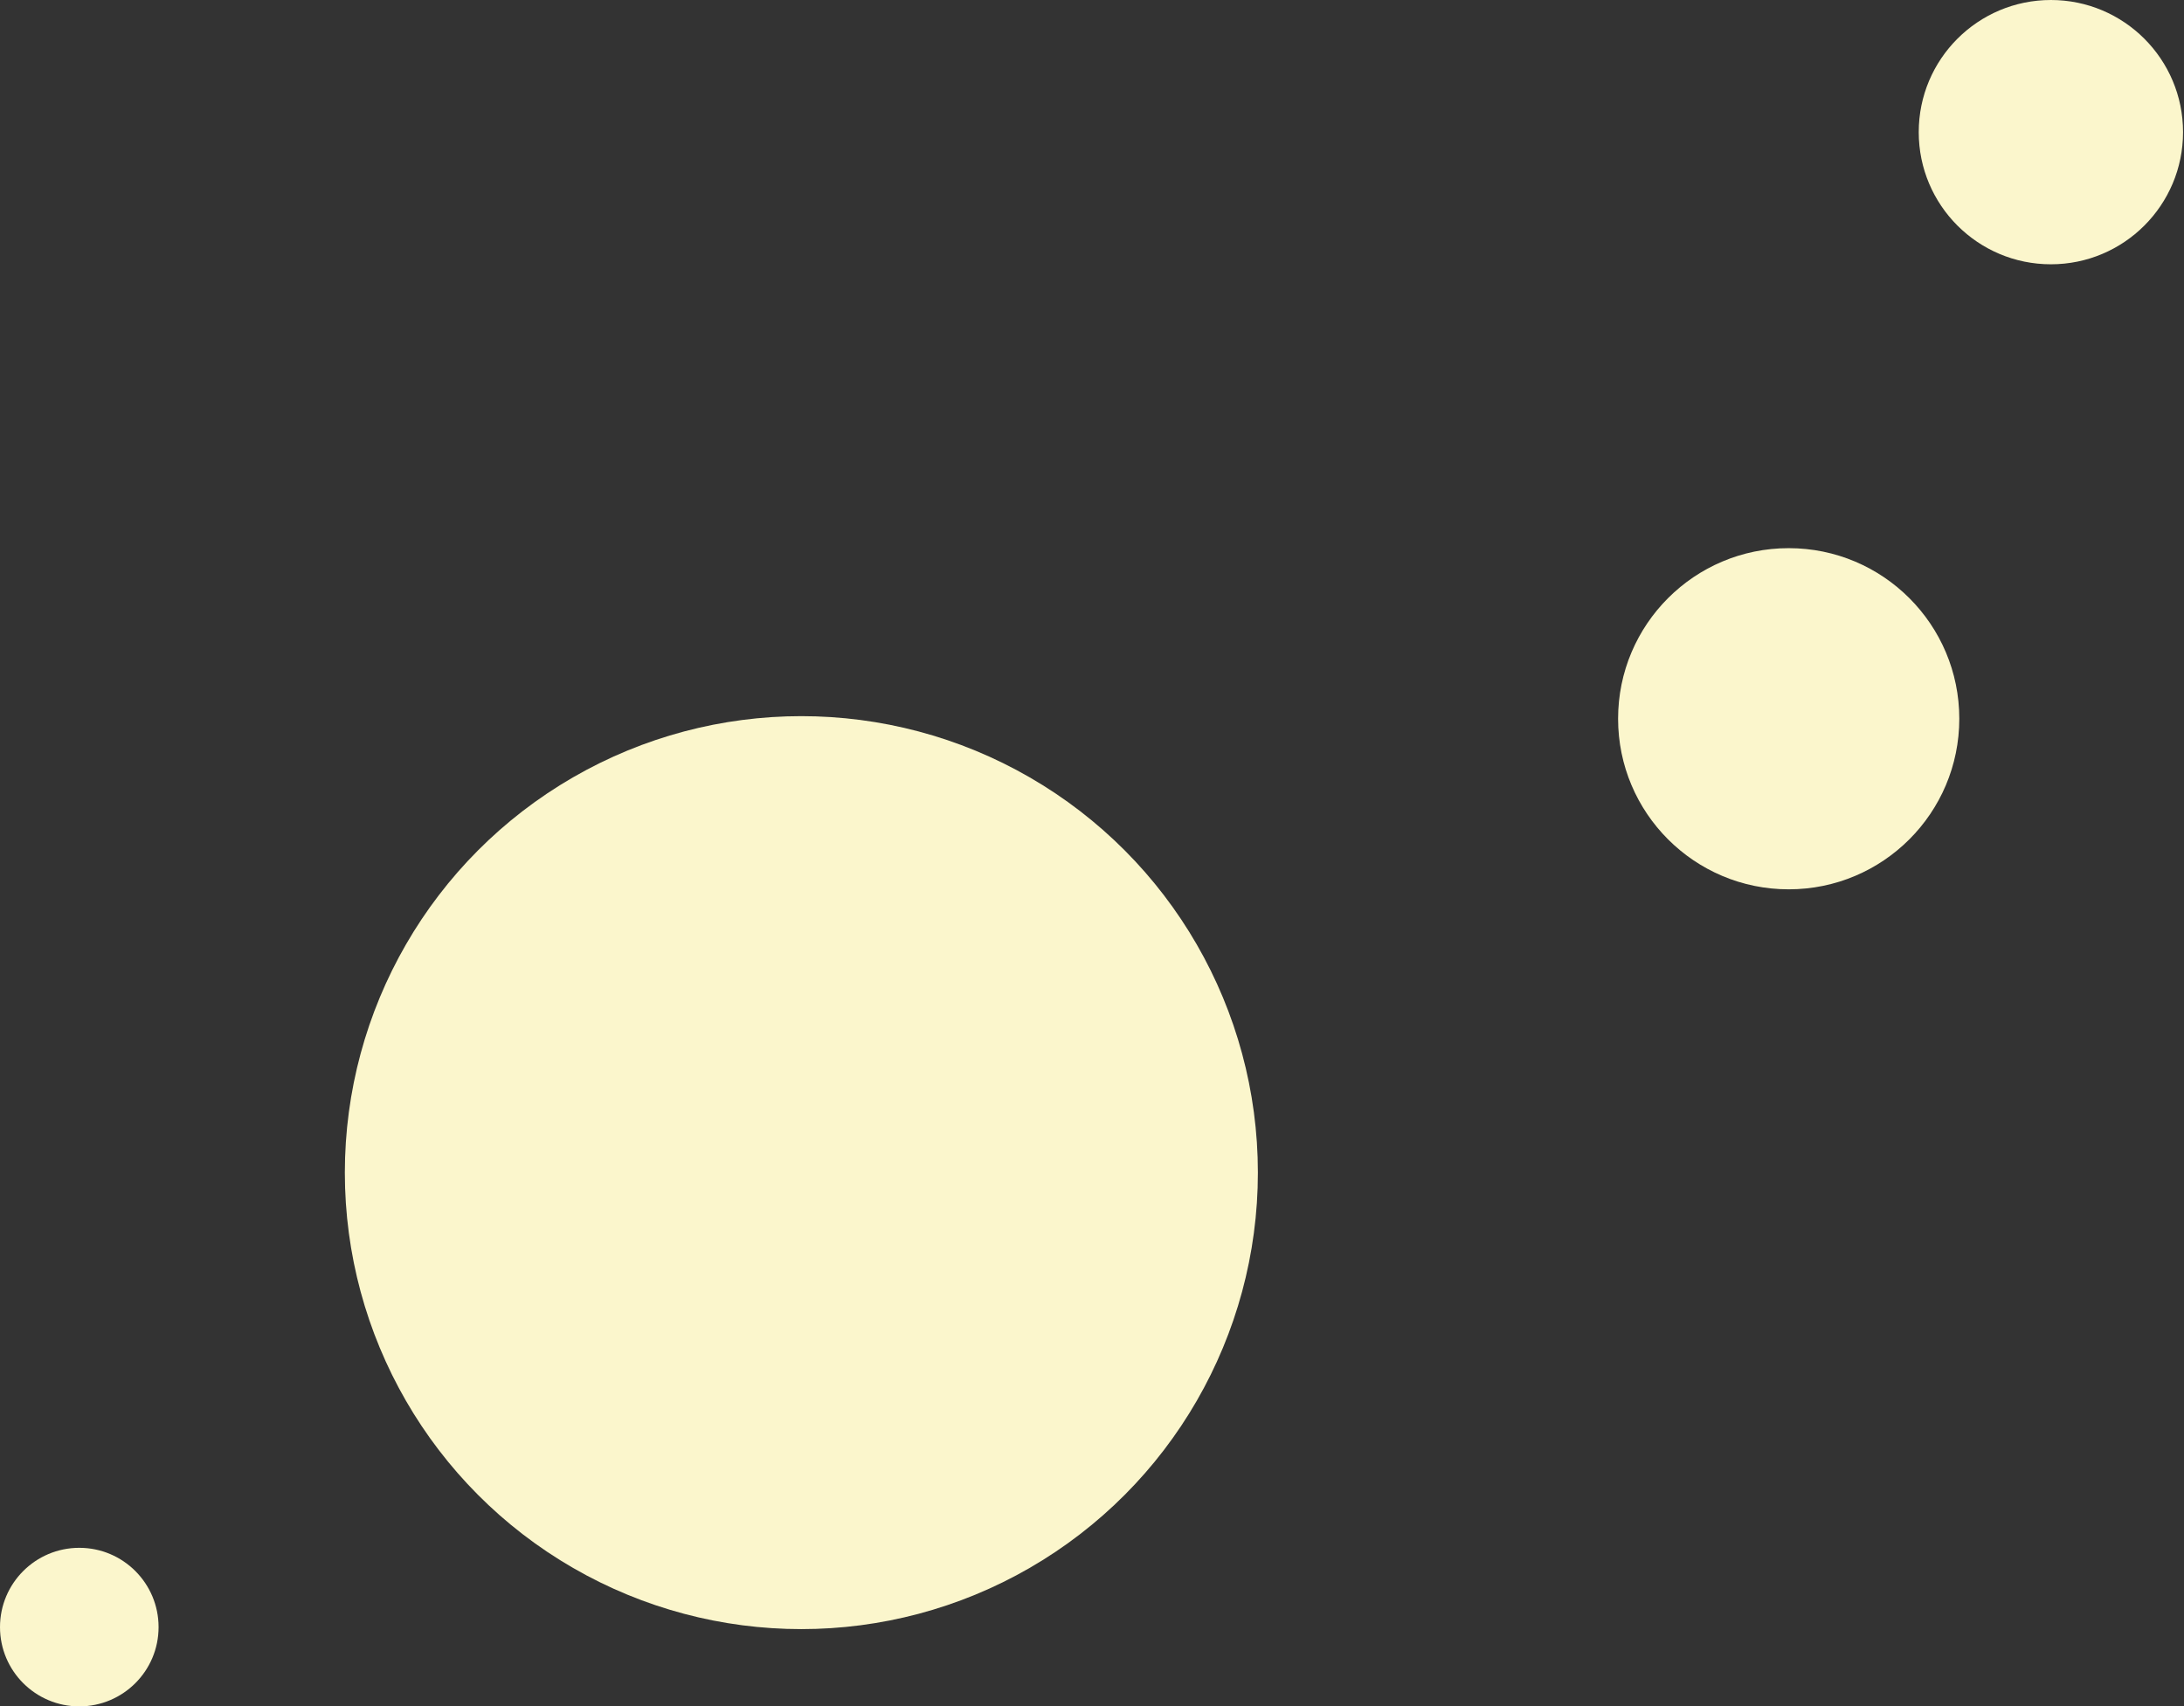 <svg width="247" height="193" viewBox="0 0 247 193" fill="none" xmlns="http://www.w3.org/2000/svg">
<rect x="0" y="0" width="247" height="193" fill="#333333" stroke="none"/>
<circle cx="8.967" cy="184.033" r="8.967" fill="#FBF6CC"/>
<circle cx="231.946" cy="14.946" r="14.946" fill="#FBF6CC"/>
<circle cx="202.293" cy="81.293" r="19.294" fill="#FBF6CC"/>
<circle cx="90.63" cy="132.63" r="51.63" fill="#FBF6CC"/>
</svg>
